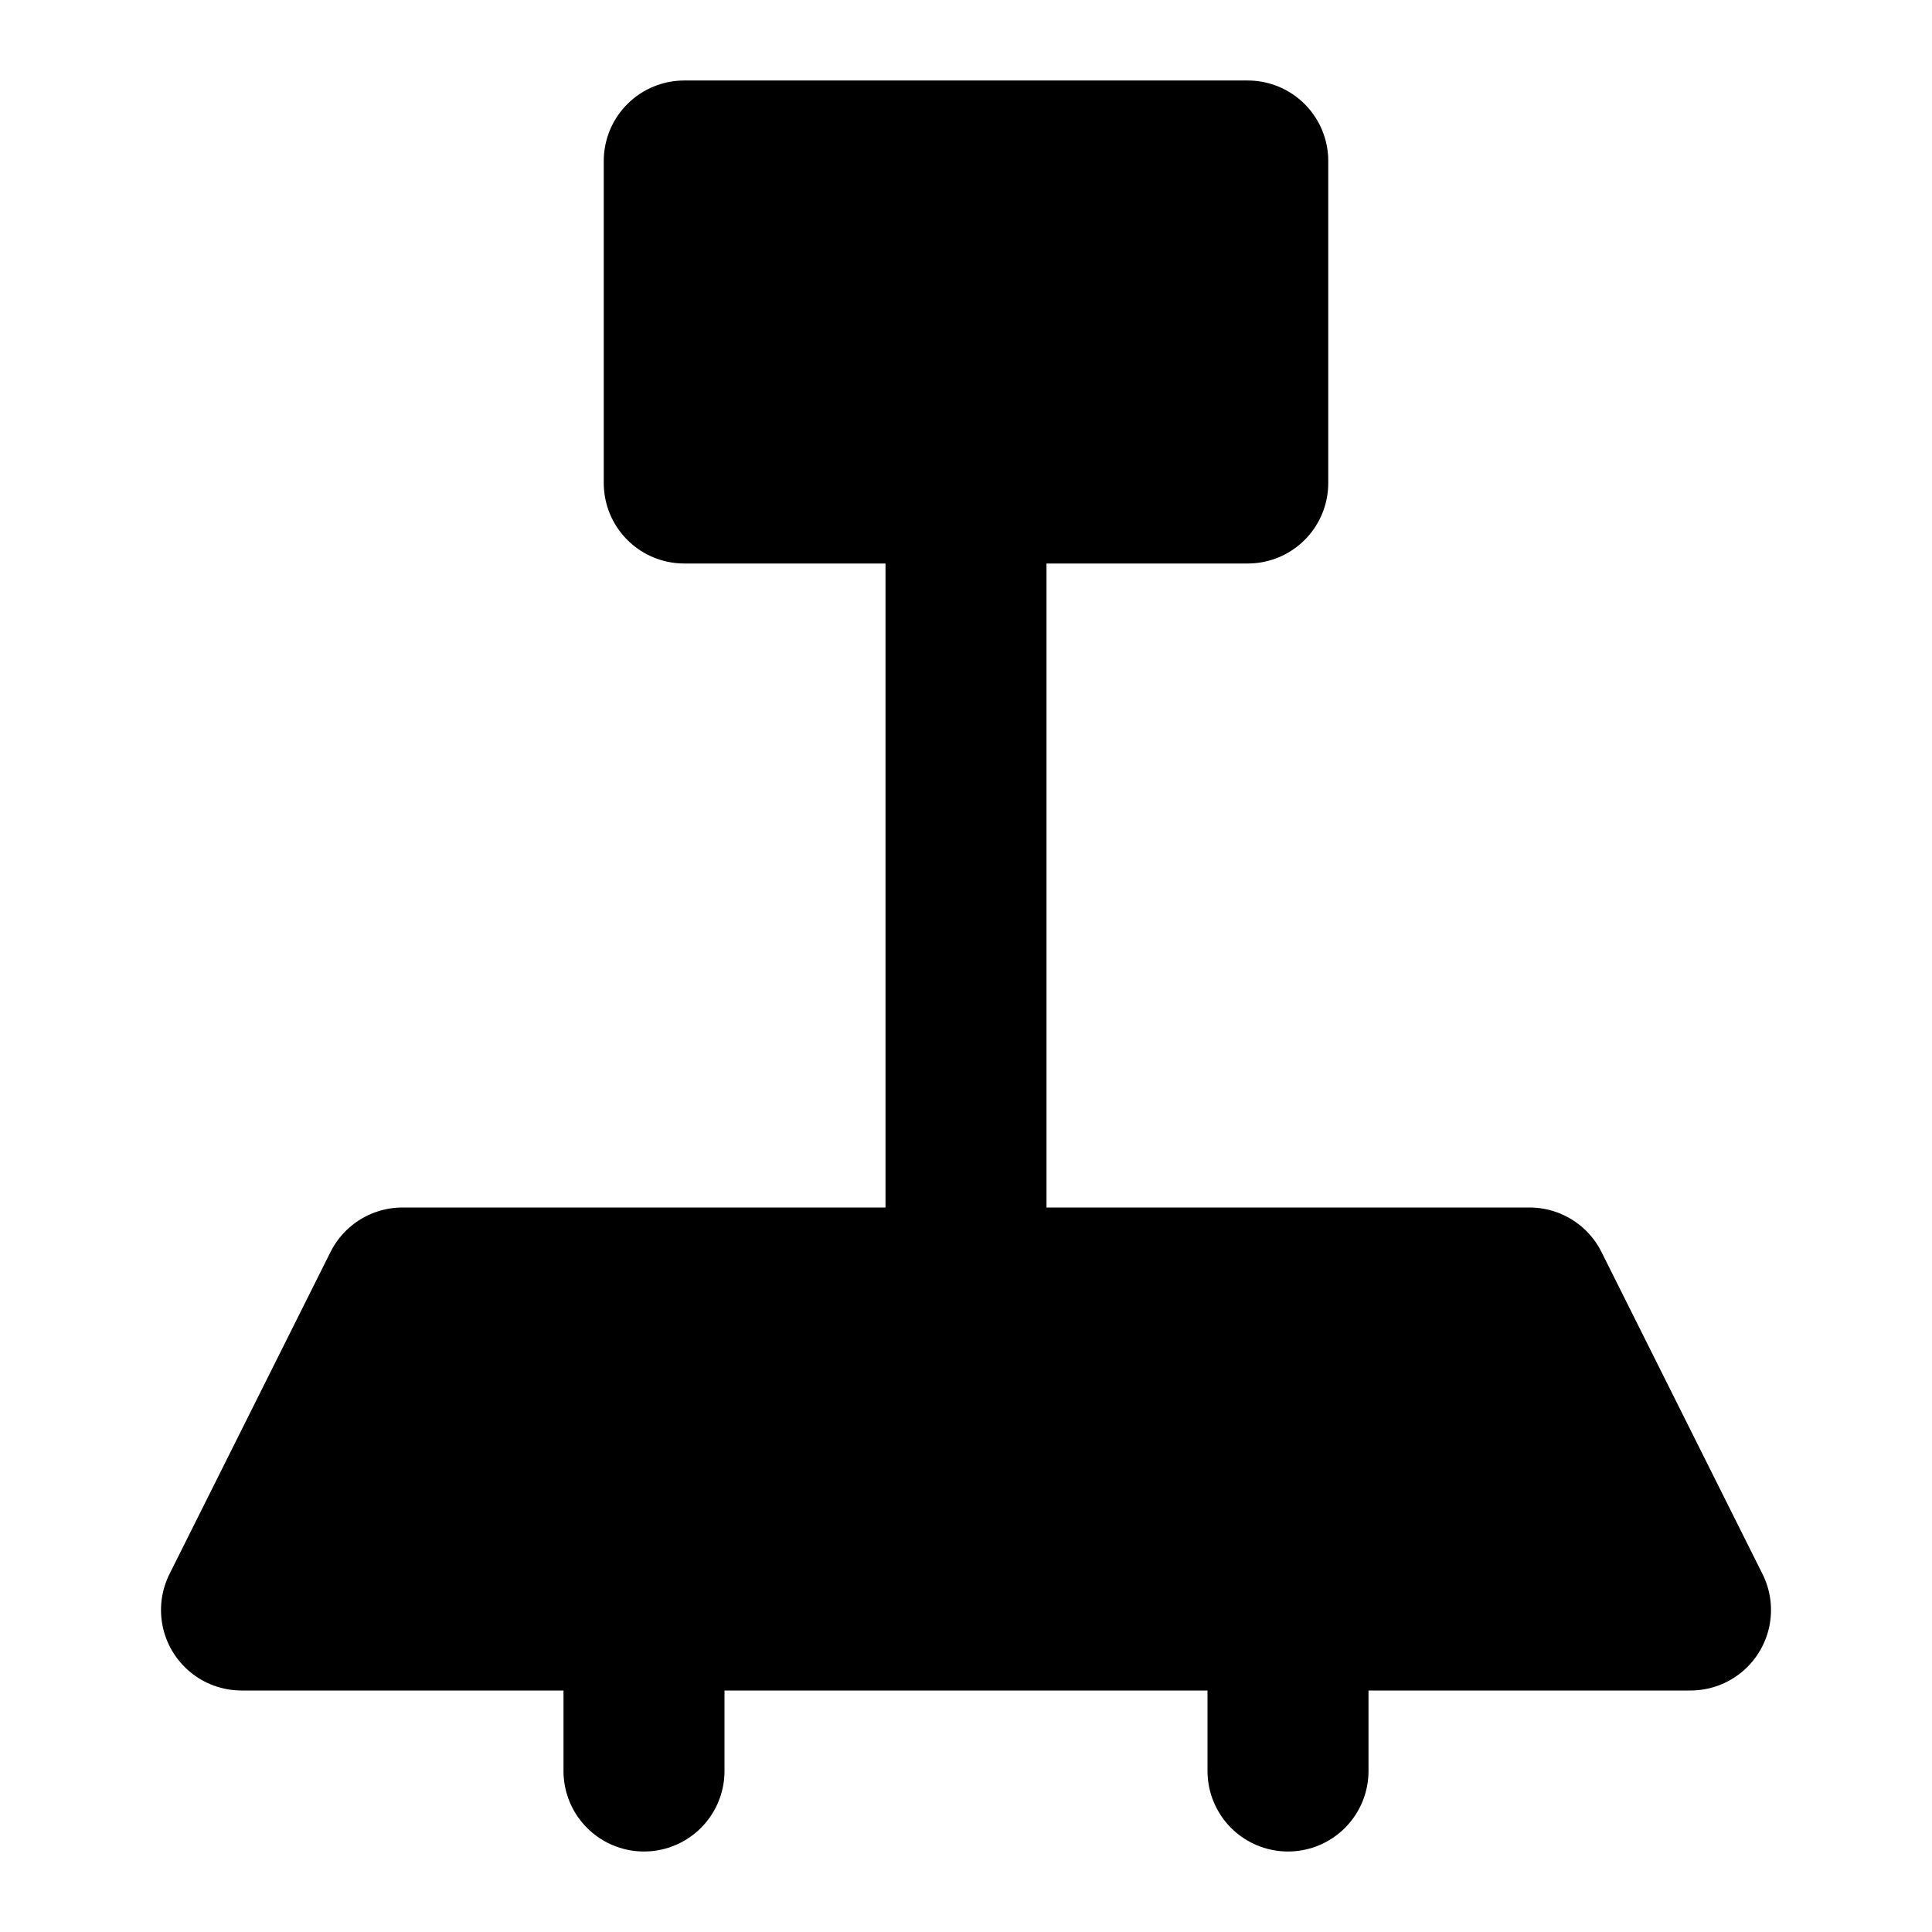 <svg viewBox="0 0 48 48" fill="none" xmlns="http://www.w3.org/2000/svg"><path d="M10 32H38L42 40H6L10 32Z" fill="currentColor" stroke="currentColor" stroke-width="4" stroke-linejoin="round"/><path d="M16 40V44" stroke="black" stroke-width="4" stroke-linecap="round" stroke-linejoin="round"/><path d="M24 12V32" stroke="black" stroke-width="4" stroke-linecap="round" stroke-linejoin="round"/><rect x="17" y="4" width="14" height="8" fill="currentColor" stroke="currentColor" stroke-width="4" stroke-linejoin="round"/><path d="M32 40V44" stroke="black" stroke-width="4" stroke-linecap="round" stroke-linejoin="round"/></svg>